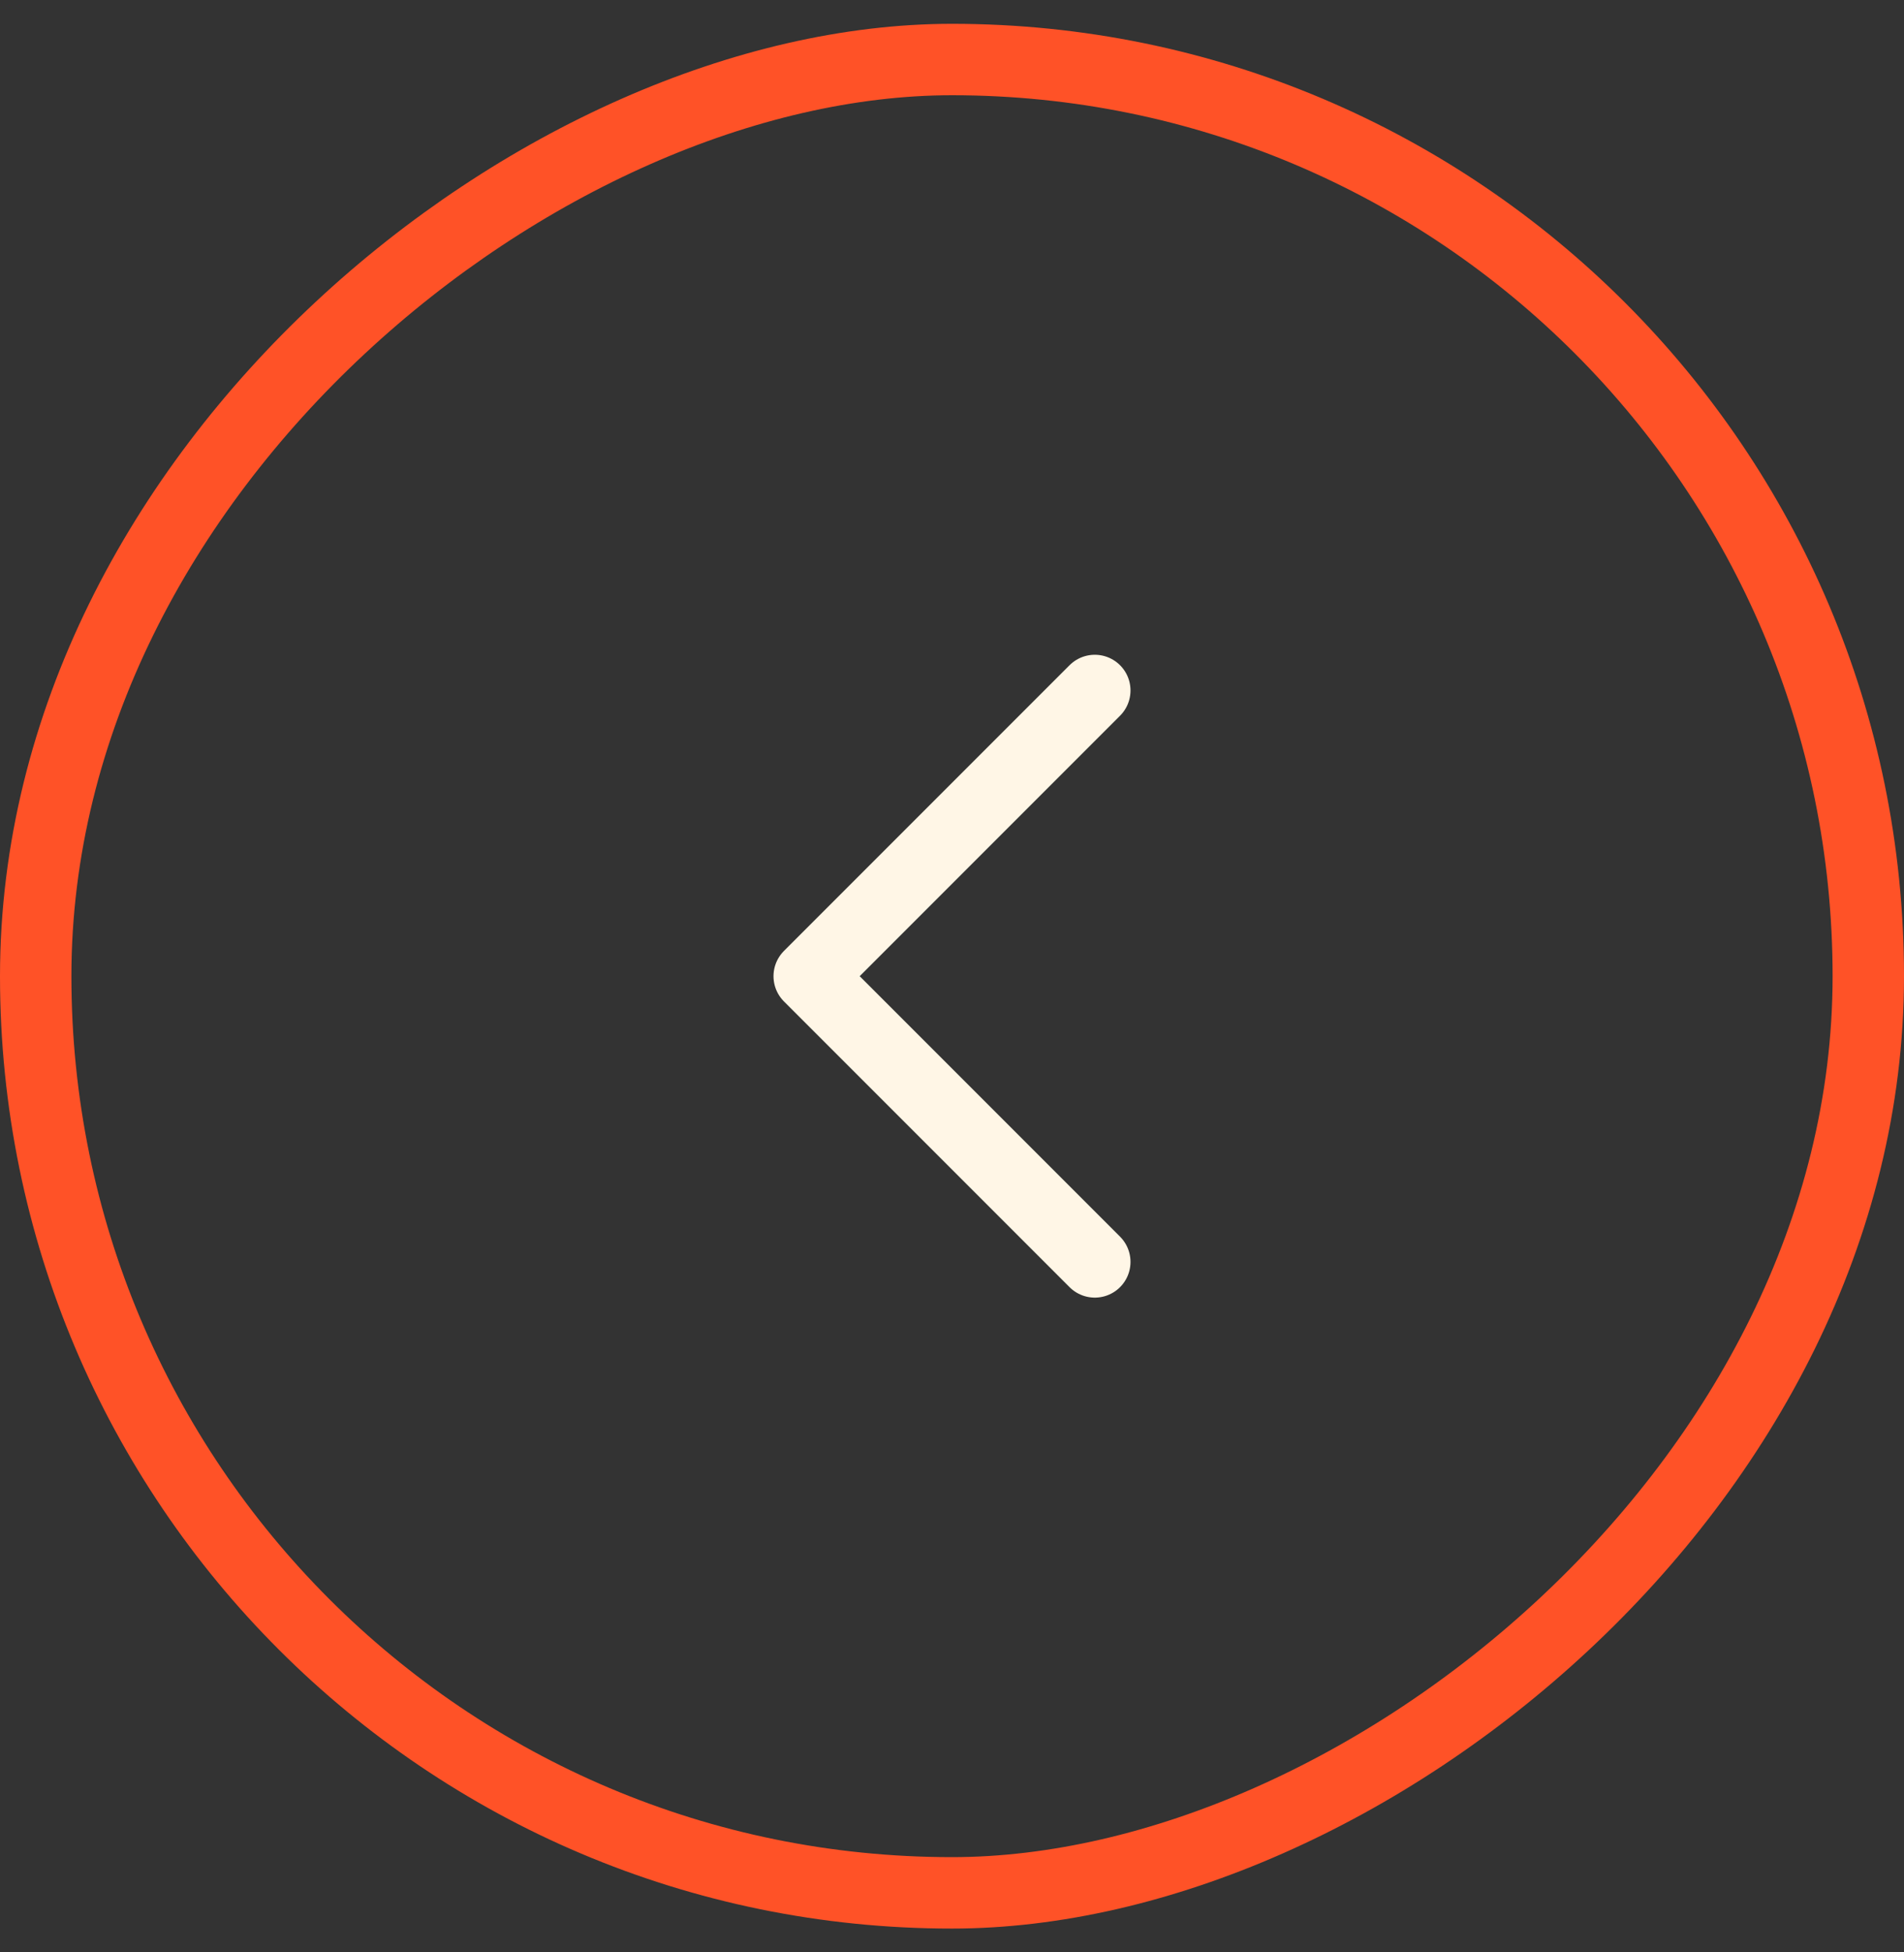 <svg width="40" height="41" viewBox="0 0 40 41" fill="none" xmlns="http://www.w3.org/2000/svg">
<rect x="0" y="0" width="40" height="41" fill="#333333" stroke="none"/>
<rect x="39.25" y="1.25" width="38.5" height="38.5" rx="19.25" transform="rotate(90 39.25 1.25)" stroke="#FF5227" stroke-width="1.5"/>
<path d="M23 14.5L17 20.5L23 26.5" stroke="#FFF6E6" stroke-width="1.5" stroke-linecap="round" stroke-linejoin="round"/>
</svg>
